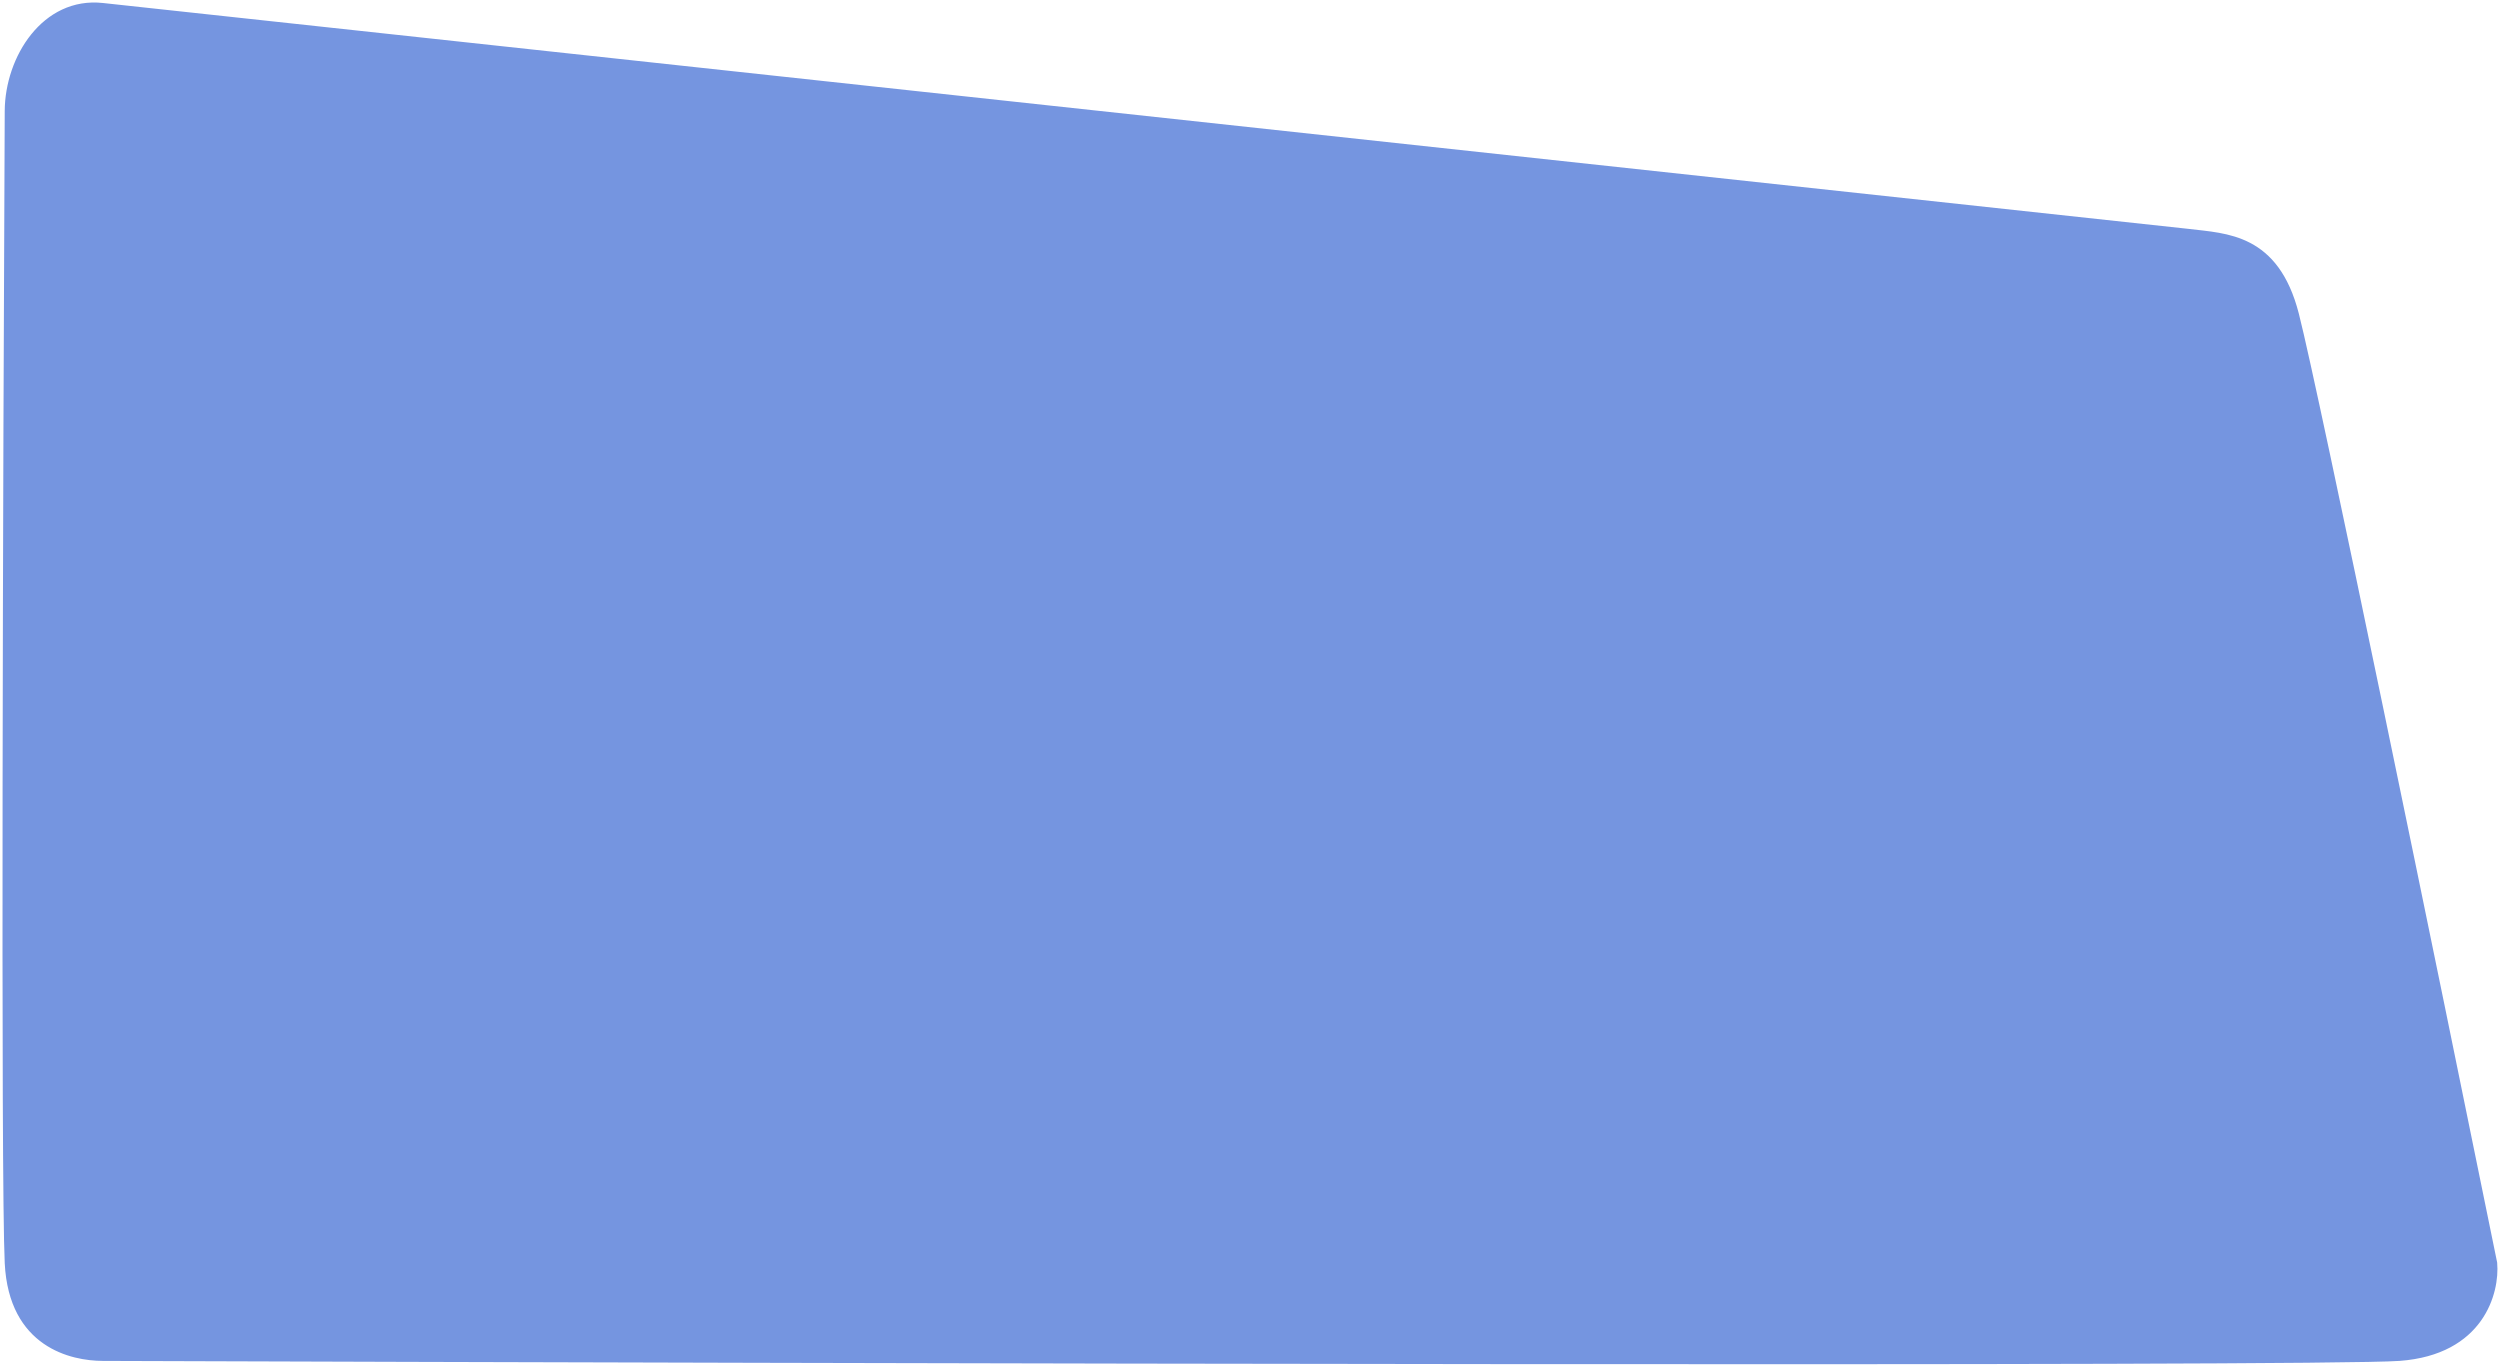 <svg xmlns="http://www.w3.org/2000/svg" width="498" height="272" viewBox="0 0 498 272" fill="none">
    <path d="M435.942 46.093L20.442 1.093C8.842 -0.163 1.5 11.518 1.442 22.093C1.108 91.76 0.642 235.193 1.442 251.593C2.242 267.993 14.344 270.572 20.442 270.593C166.108 271.093 461.542 271.793 477.942 270.593C494.342 269.393 497.442 257.426 496.942 251.593C485.442 195.093 461.442 78.193 457.442 62.593C453.442 46.993 443.5 47.018 435.942 46.093Z" fill="#7595E0" stroke="#7595E0"/>
</svg>